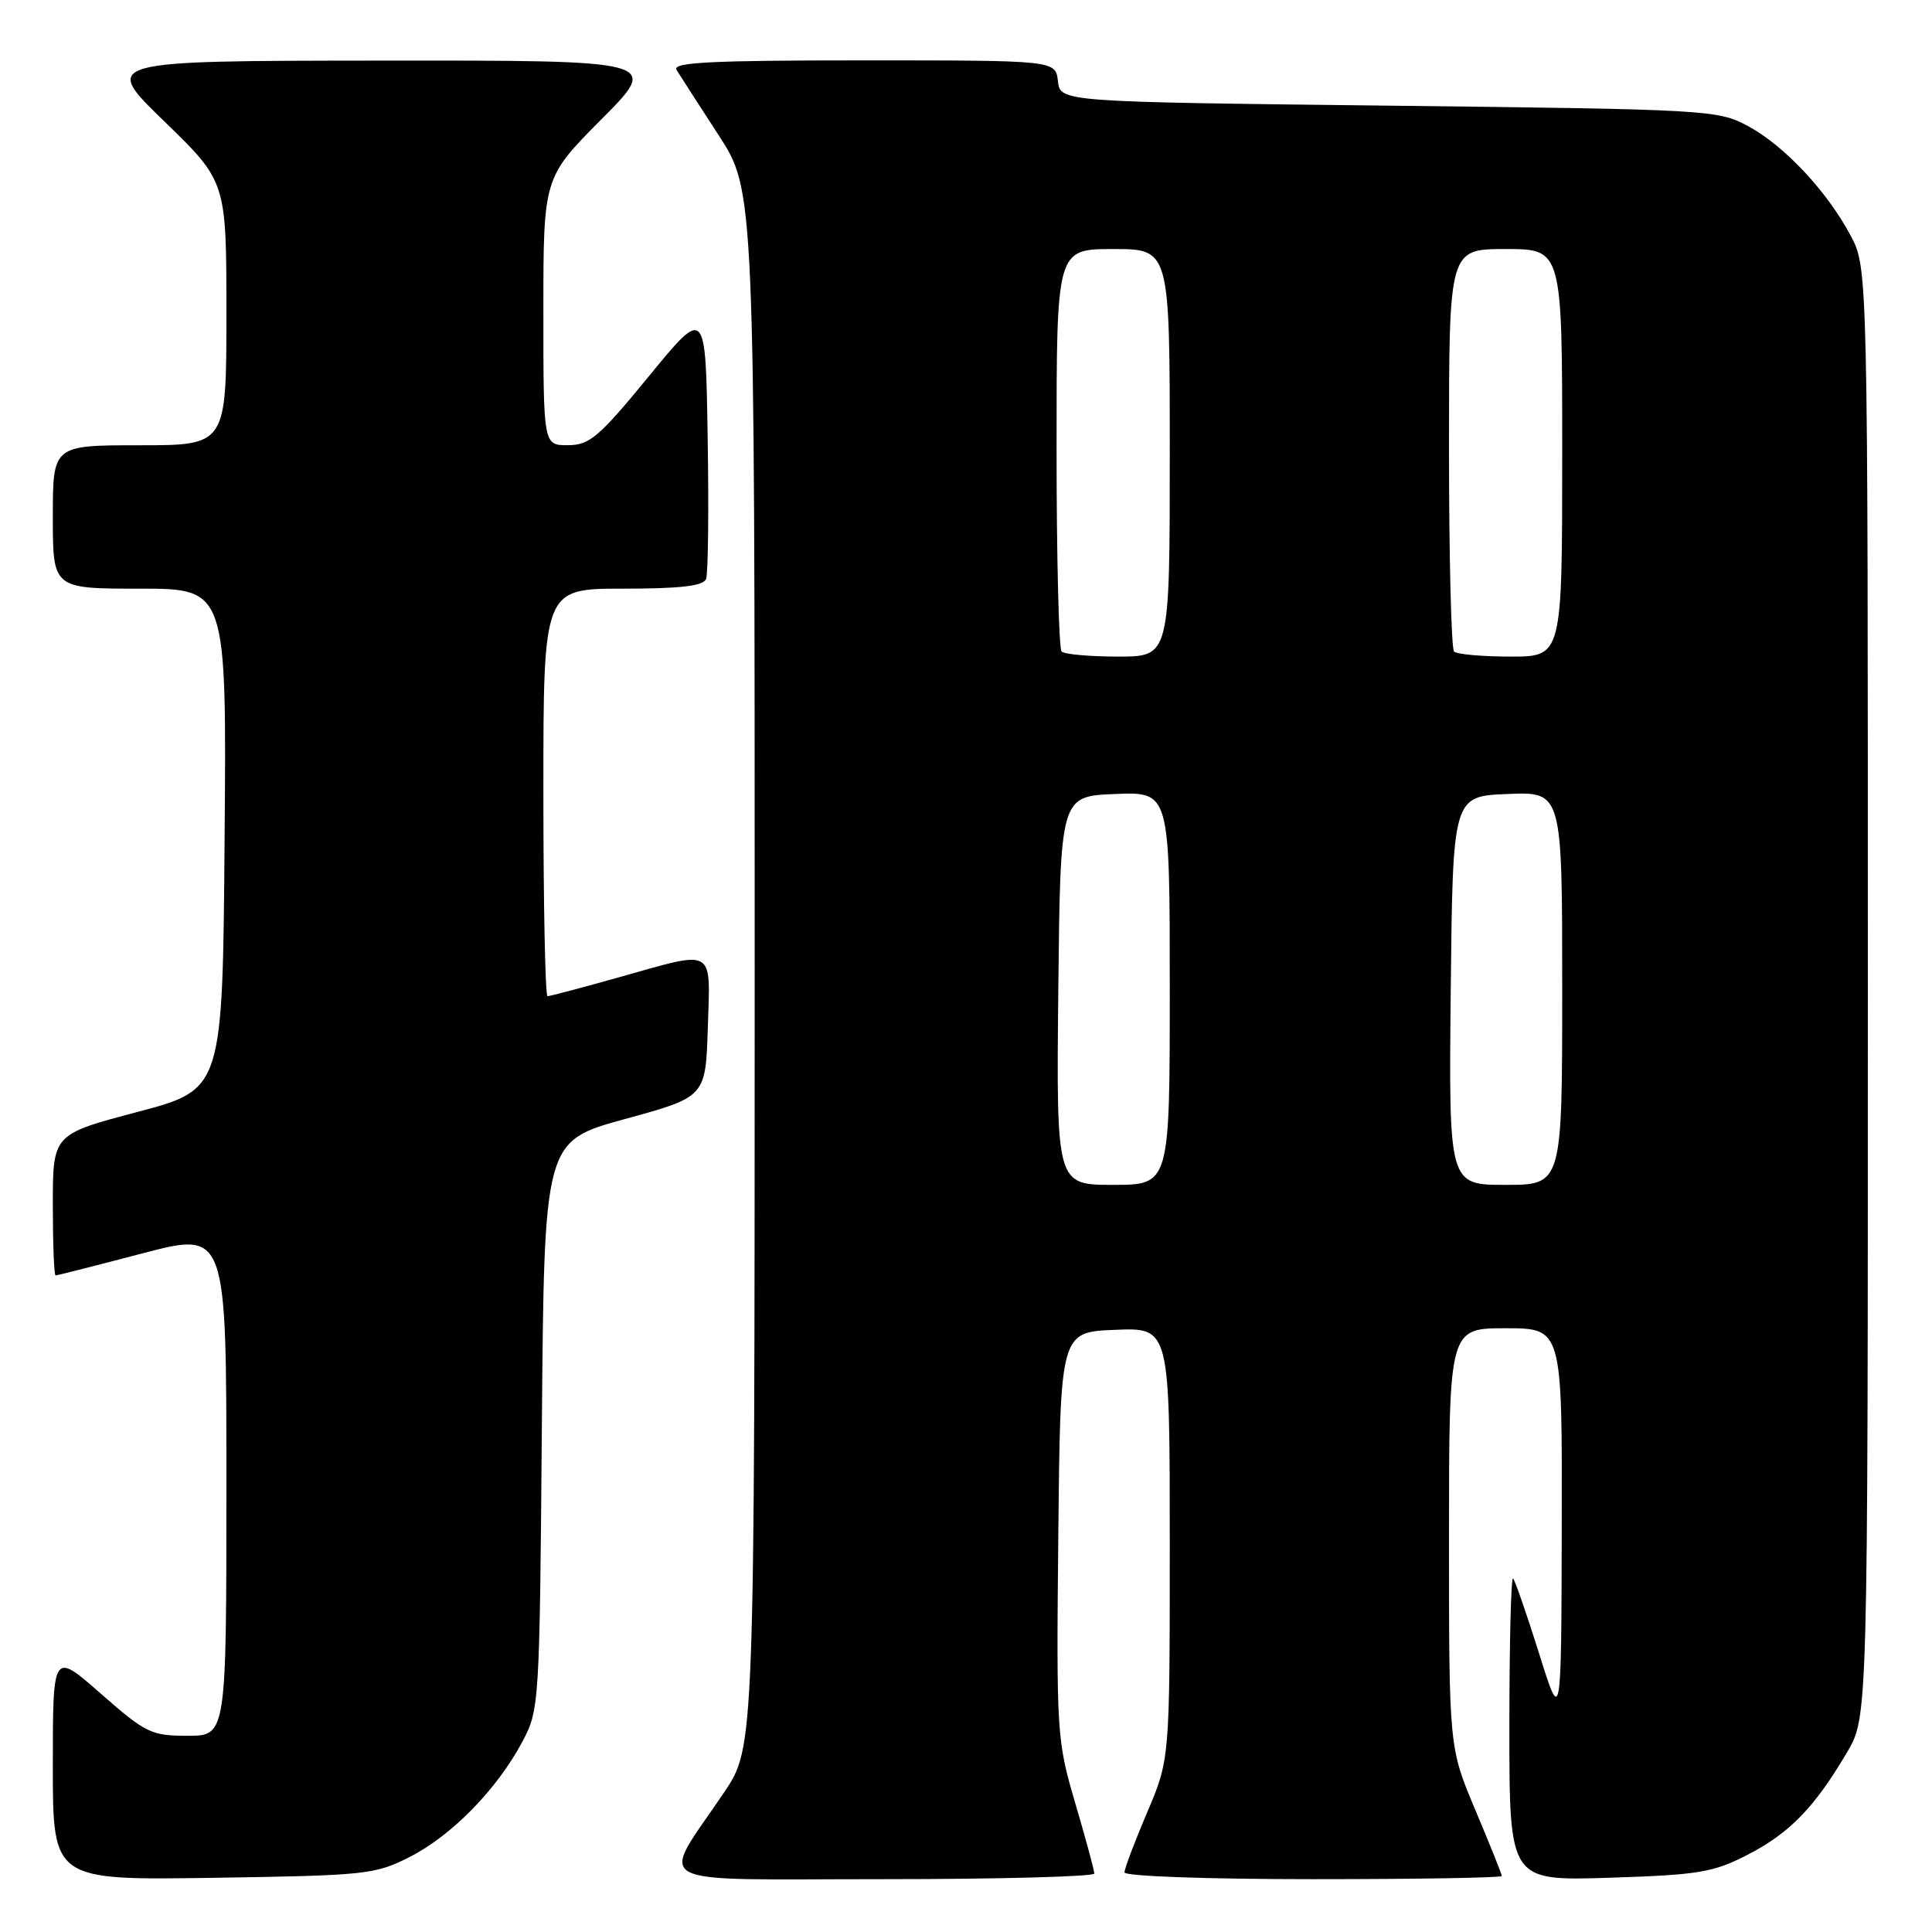 <?xml version="1.0" encoding="UTF-8" standalone="no"?>
<!DOCTYPE svg PUBLIC "-//W3C//DTD SVG 1.1//EN" "http://www.w3.org/Graphics/SVG/1.1/DTD/svg11.dtd" >
<svg xmlns="http://www.w3.org/2000/svg" xmlns:xlink="http://www.w3.org/1999/xlink" version="1.1" viewBox="0 0 256 256">
 <g >
 <path fill="currentColor"
d=" M 54.32 246.04 C 59.88 243.20 65.84 237.10 69.18 230.85 C 71.47 226.55 71.50 226.03 71.80 188.86 C 72.11 151.21 72.11 151.21 82.80 148.28 C 93.50 145.35 93.50 145.35 93.79 136.18 C 94.12 125.42 94.91 125.87 82.00 129.50 C 77.11 130.88 72.86 132.00 72.55 132.00 C 72.25 132.00 72.00 119.85 72.00 105.00 C 72.00 78.00 72.00 78.00 82.53 78.00 C 90.19 78.00 93.20 77.65 93.56 76.71 C 93.83 76.01 93.93 67.61 93.77 58.05 C 93.50 40.68 93.50 40.68 86.00 49.83 C 79.36 57.93 78.13 58.98 75.25 58.99 C 72.00 59.00 72.00 59.00 72.00 41.27 C 72.00 23.54 72.00 23.54 79.73 15.77 C 87.45 8.00 87.45 8.00 50.48 8.03 C 13.50 8.06 13.50 8.06 21.75 16.06 C 30.00 24.06 30.00 24.06 30.00 41.53 C 30.00 59.00 30.00 59.00 18.50 59.00 C 7.00 59.00 7.00 59.00 7.00 68.50 C 7.00 78.00 7.00 78.00 18.51 78.00 C 30.03 78.00 30.03 78.00 29.76 111.17 C 29.50 144.35 29.50 144.35 18.25 147.33 C 7.00 150.30 7.00 150.30 7.00 159.65 C 7.00 164.79 7.16 169.00 7.37 169.00 C 7.57 169.00 12.74 167.69 18.87 166.08 C 30.00 163.16 30.00 163.16 30.00 196.58 C 30.00 230.00 30.00 230.00 24.86 230.00 C 20.05 230.00 19.32 229.65 13.36 224.42 C 7.00 218.83 7.00 218.83 7.00 233.99 C 7.00 249.14 7.00 249.14 28.25 248.82 C 48.53 248.51 49.72 248.39 54.32 246.04 Z  M 145.00 248.25 C 145.00 247.84 143.87 243.65 142.48 238.94 C 140.03 230.61 139.97 229.70 140.23 203.44 C 140.50 176.50 140.50 176.50 147.75 176.21 C 155.00 175.91 155.00 175.91 155.00 204.51 C 155.00 233.11 155.00 233.11 152.00 240.16 C 150.35 244.04 149.00 247.61 149.00 248.10 C 149.00 248.61 159.95 249.00 174.00 249.00 C 187.75 249.00 199.00 248.81 199.00 248.58 C 199.00 248.35 197.42 244.42 195.50 239.86 C 192.00 231.56 192.00 231.56 192.00 203.78 C 192.00 176.00 192.00 176.00 199.50 176.00 C 207.00 176.00 207.00 176.00 206.94 202.25 C 206.88 228.50 206.88 228.50 203.93 219.07 C 202.30 213.88 200.75 209.42 200.49 209.15 C 200.22 208.88 200.00 217.79 200.00 228.95 C 200.00 249.23 200.00 249.23 213.25 248.81 C 225.15 248.43 227.02 248.11 231.62 245.74 C 237.15 242.88 240.47 239.46 244.76 232.16 C 247.50 227.50 247.50 227.50 247.50 131.50 C 247.50 35.50 247.50 35.50 245.21 31.20 C 242.03 25.26 236.40 19.27 231.57 16.68 C 227.61 14.56 226.28 14.49 184.00 14.00 C 140.50 13.50 140.50 13.50 140.18 10.75 C 139.87 8.00 139.87 8.00 114.37 8.00 C 94.24 8.00 89.04 8.26 89.64 9.25 C 90.06 9.94 92.56 13.82 95.20 17.88 C 100.00 25.26 100.00 25.26 100.00 128.38 C 99.99 231.50 99.99 231.50 95.95 237.50 C 87.35 250.24 85.09 249.00 116.97 249.00 C 132.39 249.00 145.00 248.66 145.00 248.25 Z  M 140.23 131.25 C 140.50 105.50 140.50 105.50 147.75 105.21 C 155.00 104.91 155.00 104.91 155.00 130.96 C 155.00 157.00 155.00 157.00 147.48 157.00 C 139.97 157.00 139.97 157.00 140.23 131.25 Z  M 192.23 131.25 C 192.50 105.50 192.50 105.50 199.75 105.21 C 207.00 104.91 207.00 104.91 207.00 130.96 C 207.00 157.00 207.00 157.00 199.48 157.00 C 191.97 157.00 191.97 157.00 192.23 131.25 Z  M 140.67 86.33 C 140.30 85.97 140.00 73.82 140.00 59.33 C 140.00 33.00 140.00 33.00 147.50 33.00 C 155.00 33.00 155.00 33.00 155.00 60.00 C 155.00 87.00 155.00 87.00 148.17 87.00 C 144.41 87.00 141.03 86.70 140.67 86.33 Z  M 192.67 86.33 C 192.30 85.97 192.00 73.82 192.00 59.33 C 192.00 33.00 192.00 33.00 199.50 33.00 C 207.00 33.00 207.00 33.00 207.00 60.00 C 207.00 87.00 207.00 87.00 200.17 87.00 C 196.41 87.00 193.03 86.70 192.67 86.33 Z "/>
</g>
</svg>